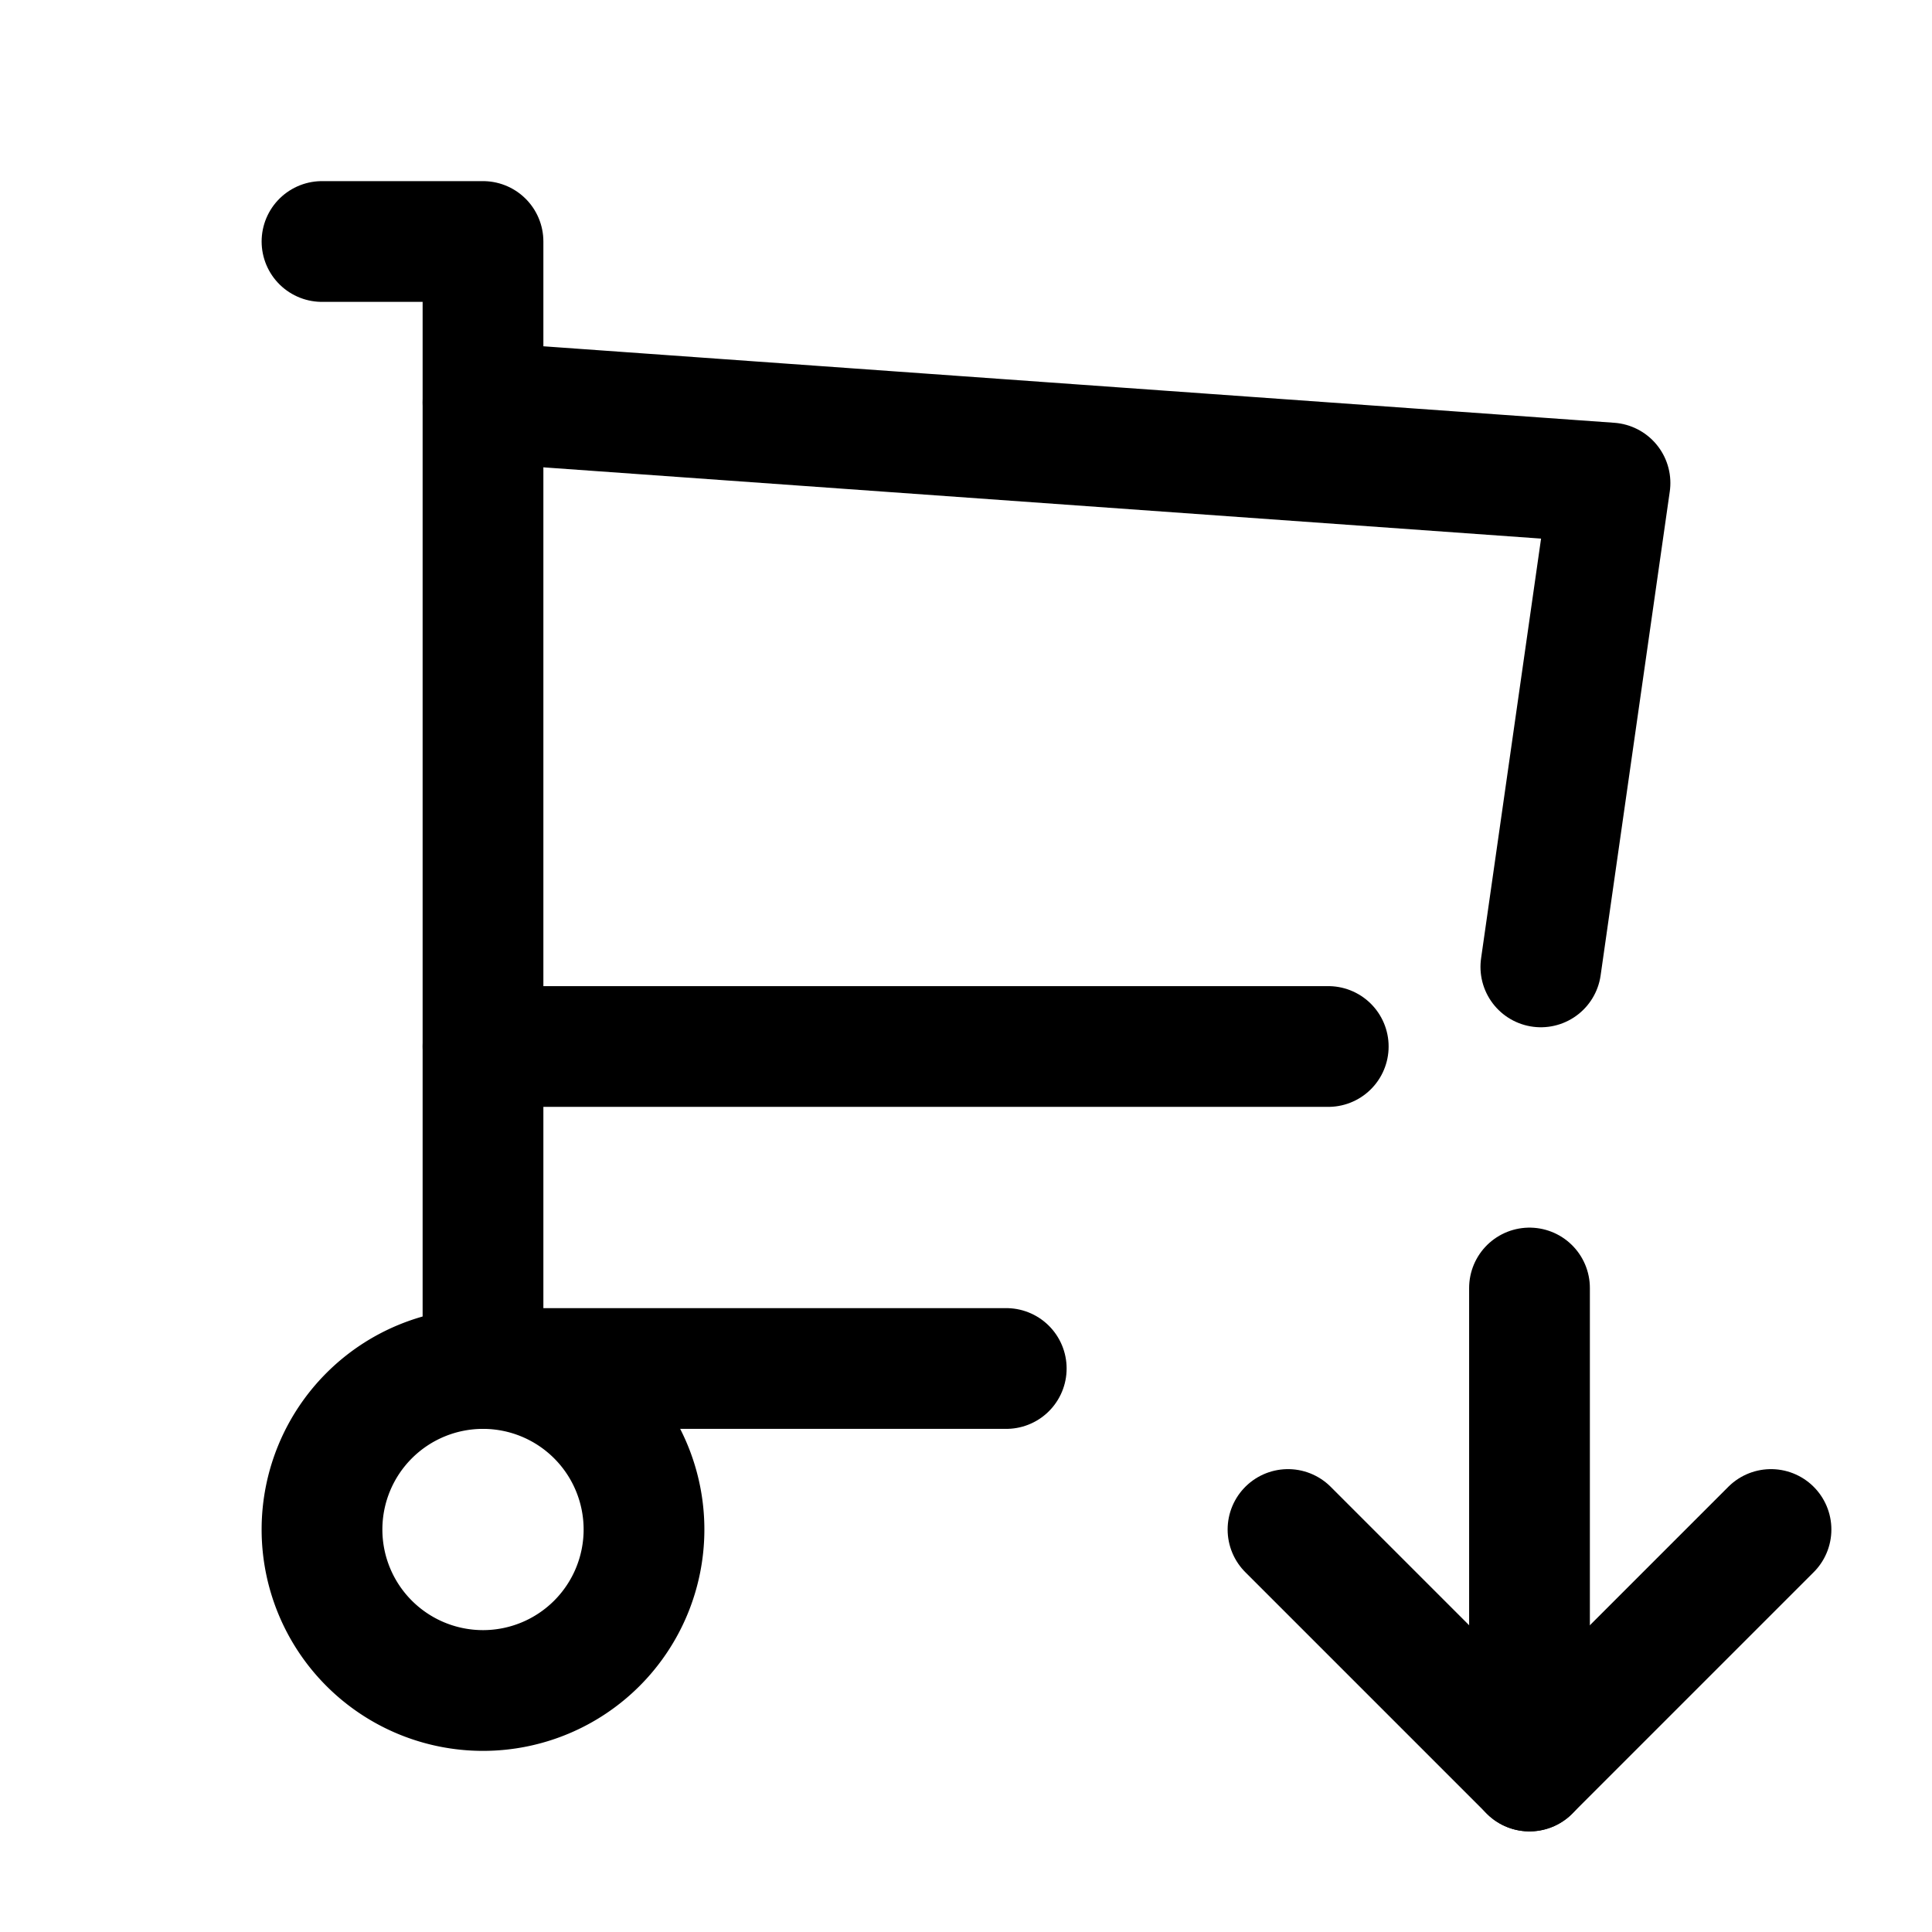 <svg xmlns="http://www.w3.org/2000/svg" class="icon icon-tabler icon-tabler-shopping-cart-down"  viewBox="0 0 24 24" stroke-width="1.5" stroke="currentColor" fill="none" stroke-linecap="round" stroke-linejoin="round">
  <path stroke="none" d="M0 0h24v24H0z" fill="none"/>
  <path d="M4 19a2 2 0 1 0 4 0a2 2 0 0 0 -4 0" />
  <path d="M12.5 17h-6.5v-14h-2" />
  <path d="M6 5l14 1l-.859 6.011m-2.641 .989h-10.5" />
  <path d="M19 16v6" />
  <path d="M22 19l-3 3l-3 -3" />
</svg>


